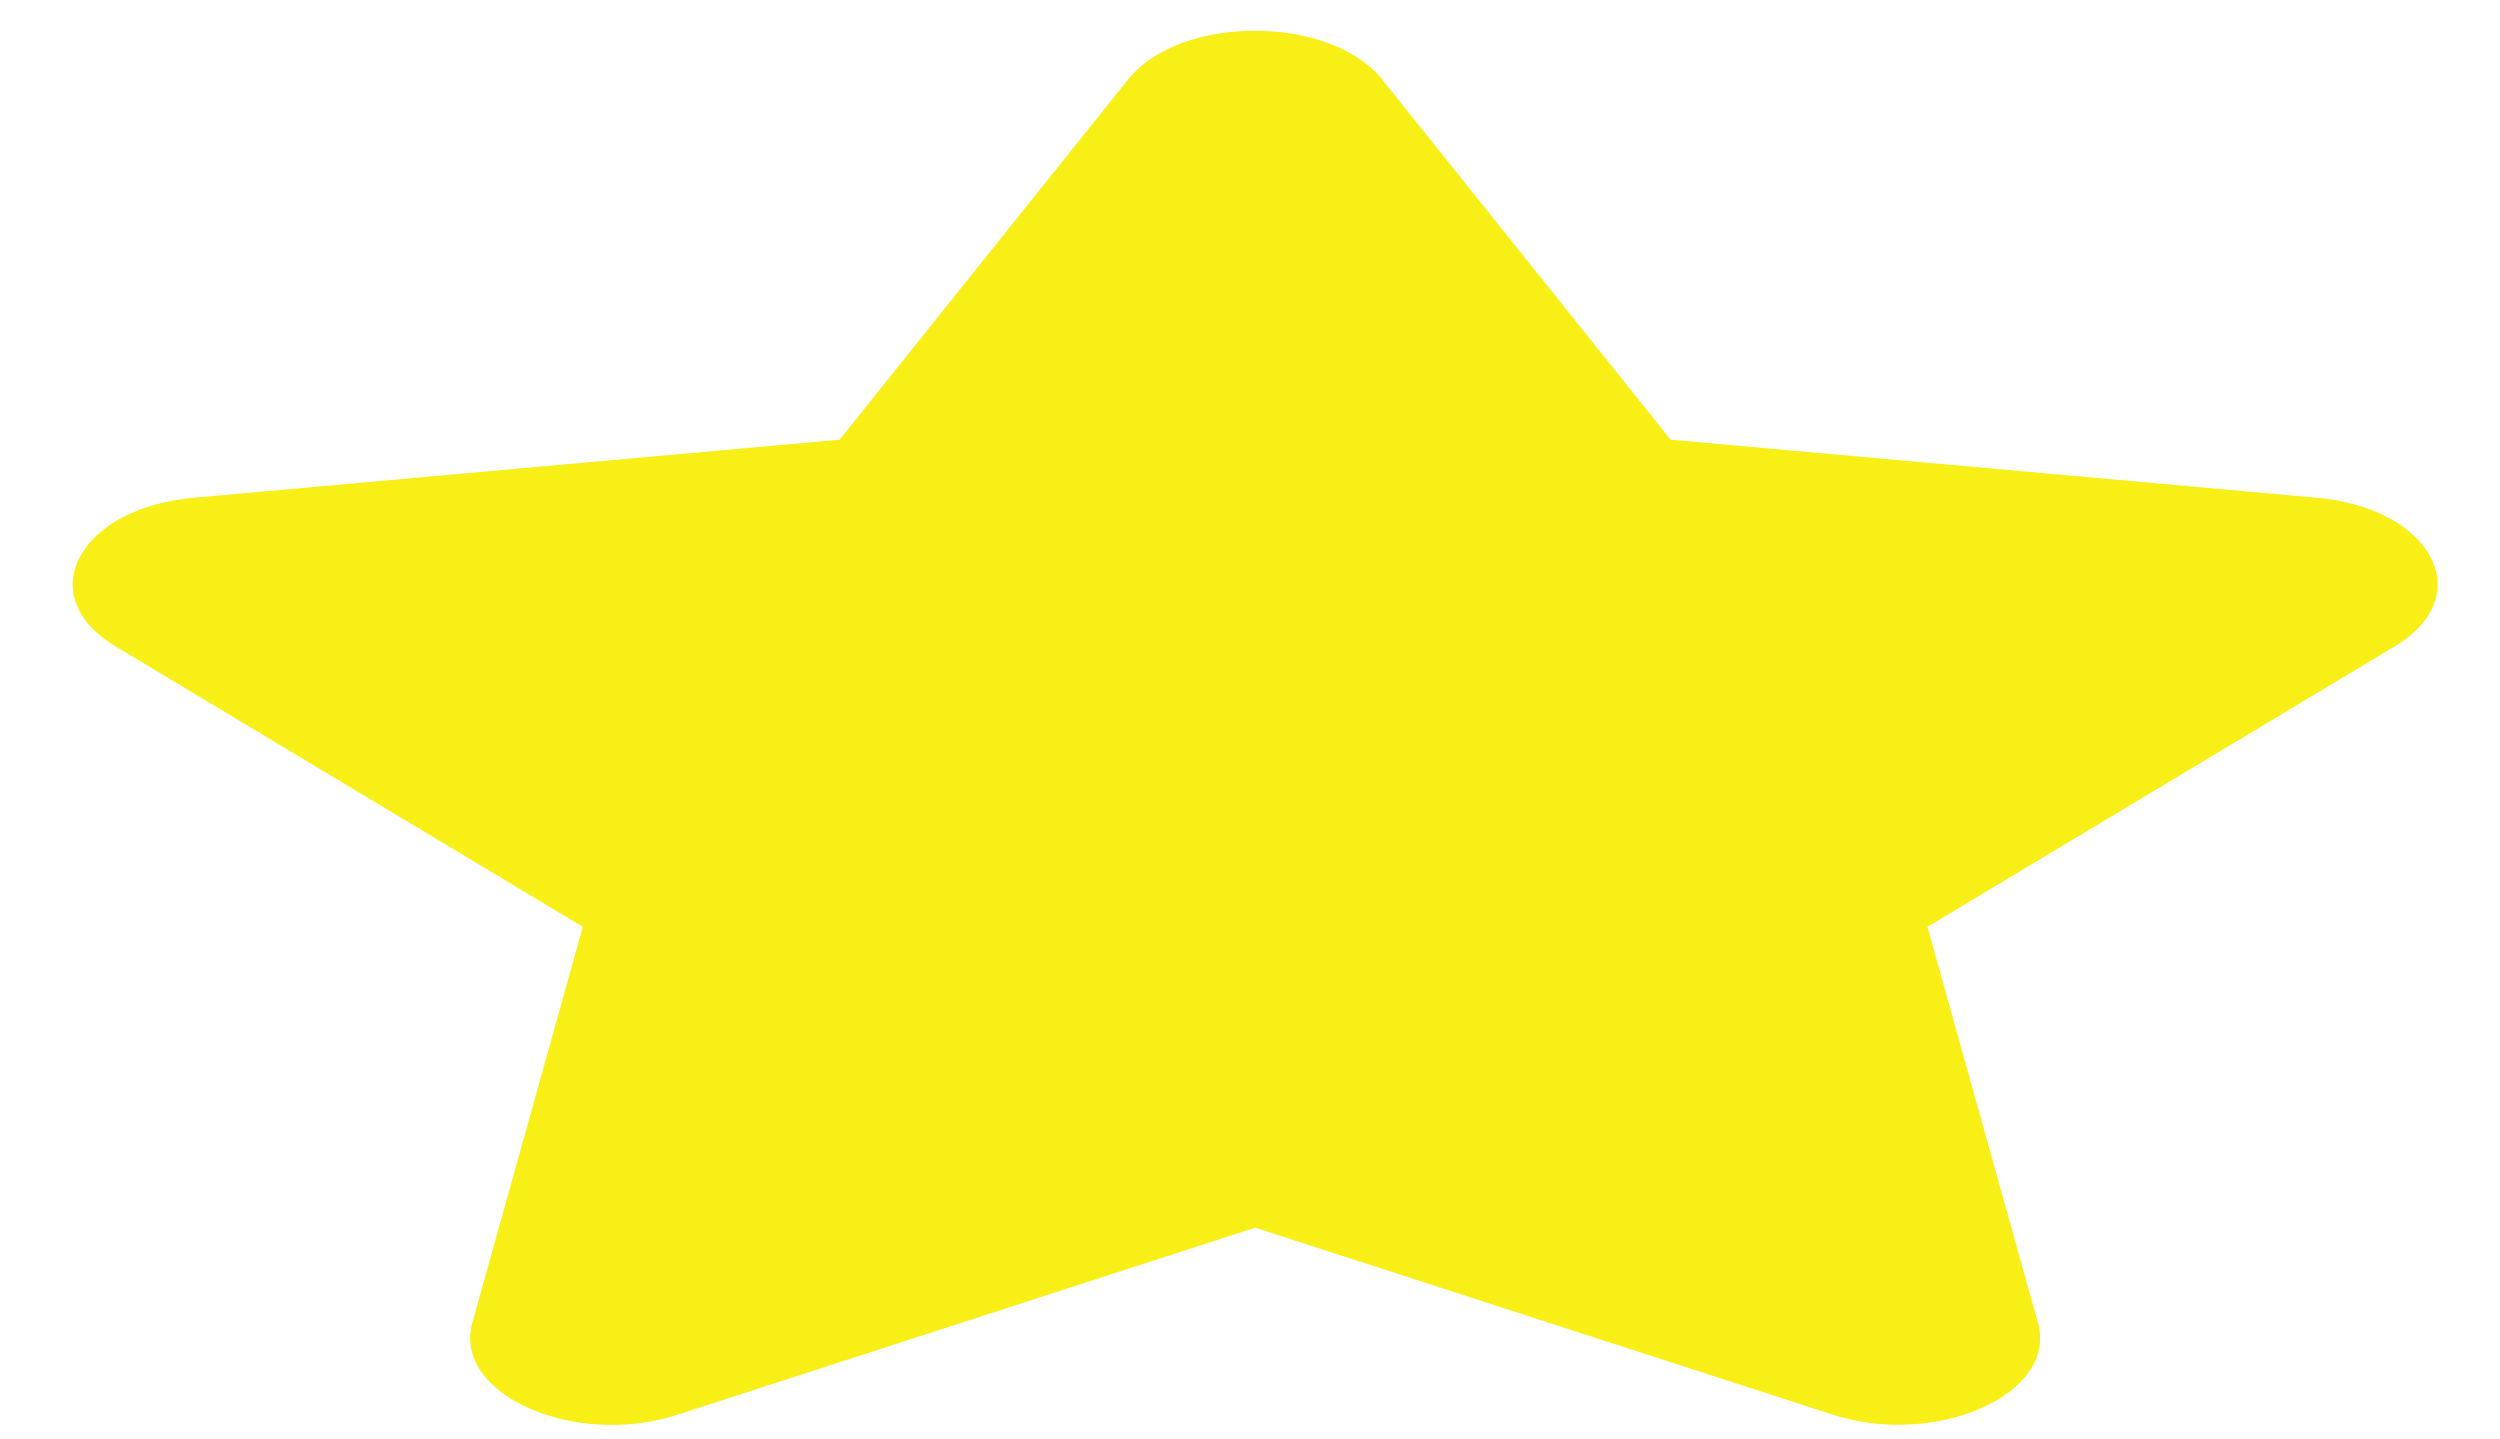 <svg width="33" height="19" viewBox="0 0 33 19" fill="none" xmlns="http://www.w3.org/2000/svg">
<path d="M14.893 1.046L11.083 5.804L2.558 6.57C1.03 6.707 0.417 7.867 1.525 8.532L7.693 12.234L6.234 17.462C5.972 18.408 7.588 19.116 8.942 18.674L16.568 16.205L24.194 18.674C25.548 19.112 27.164 18.408 26.901 17.462L25.442 12.234L31.61 8.532C32.719 7.867 32.106 6.707 30.577 6.57L22.052 5.804L18.242 1.046C17.56 0.198 15.582 0.187 14.893 1.046Z" fill="#F8EF16"/>
</svg>
